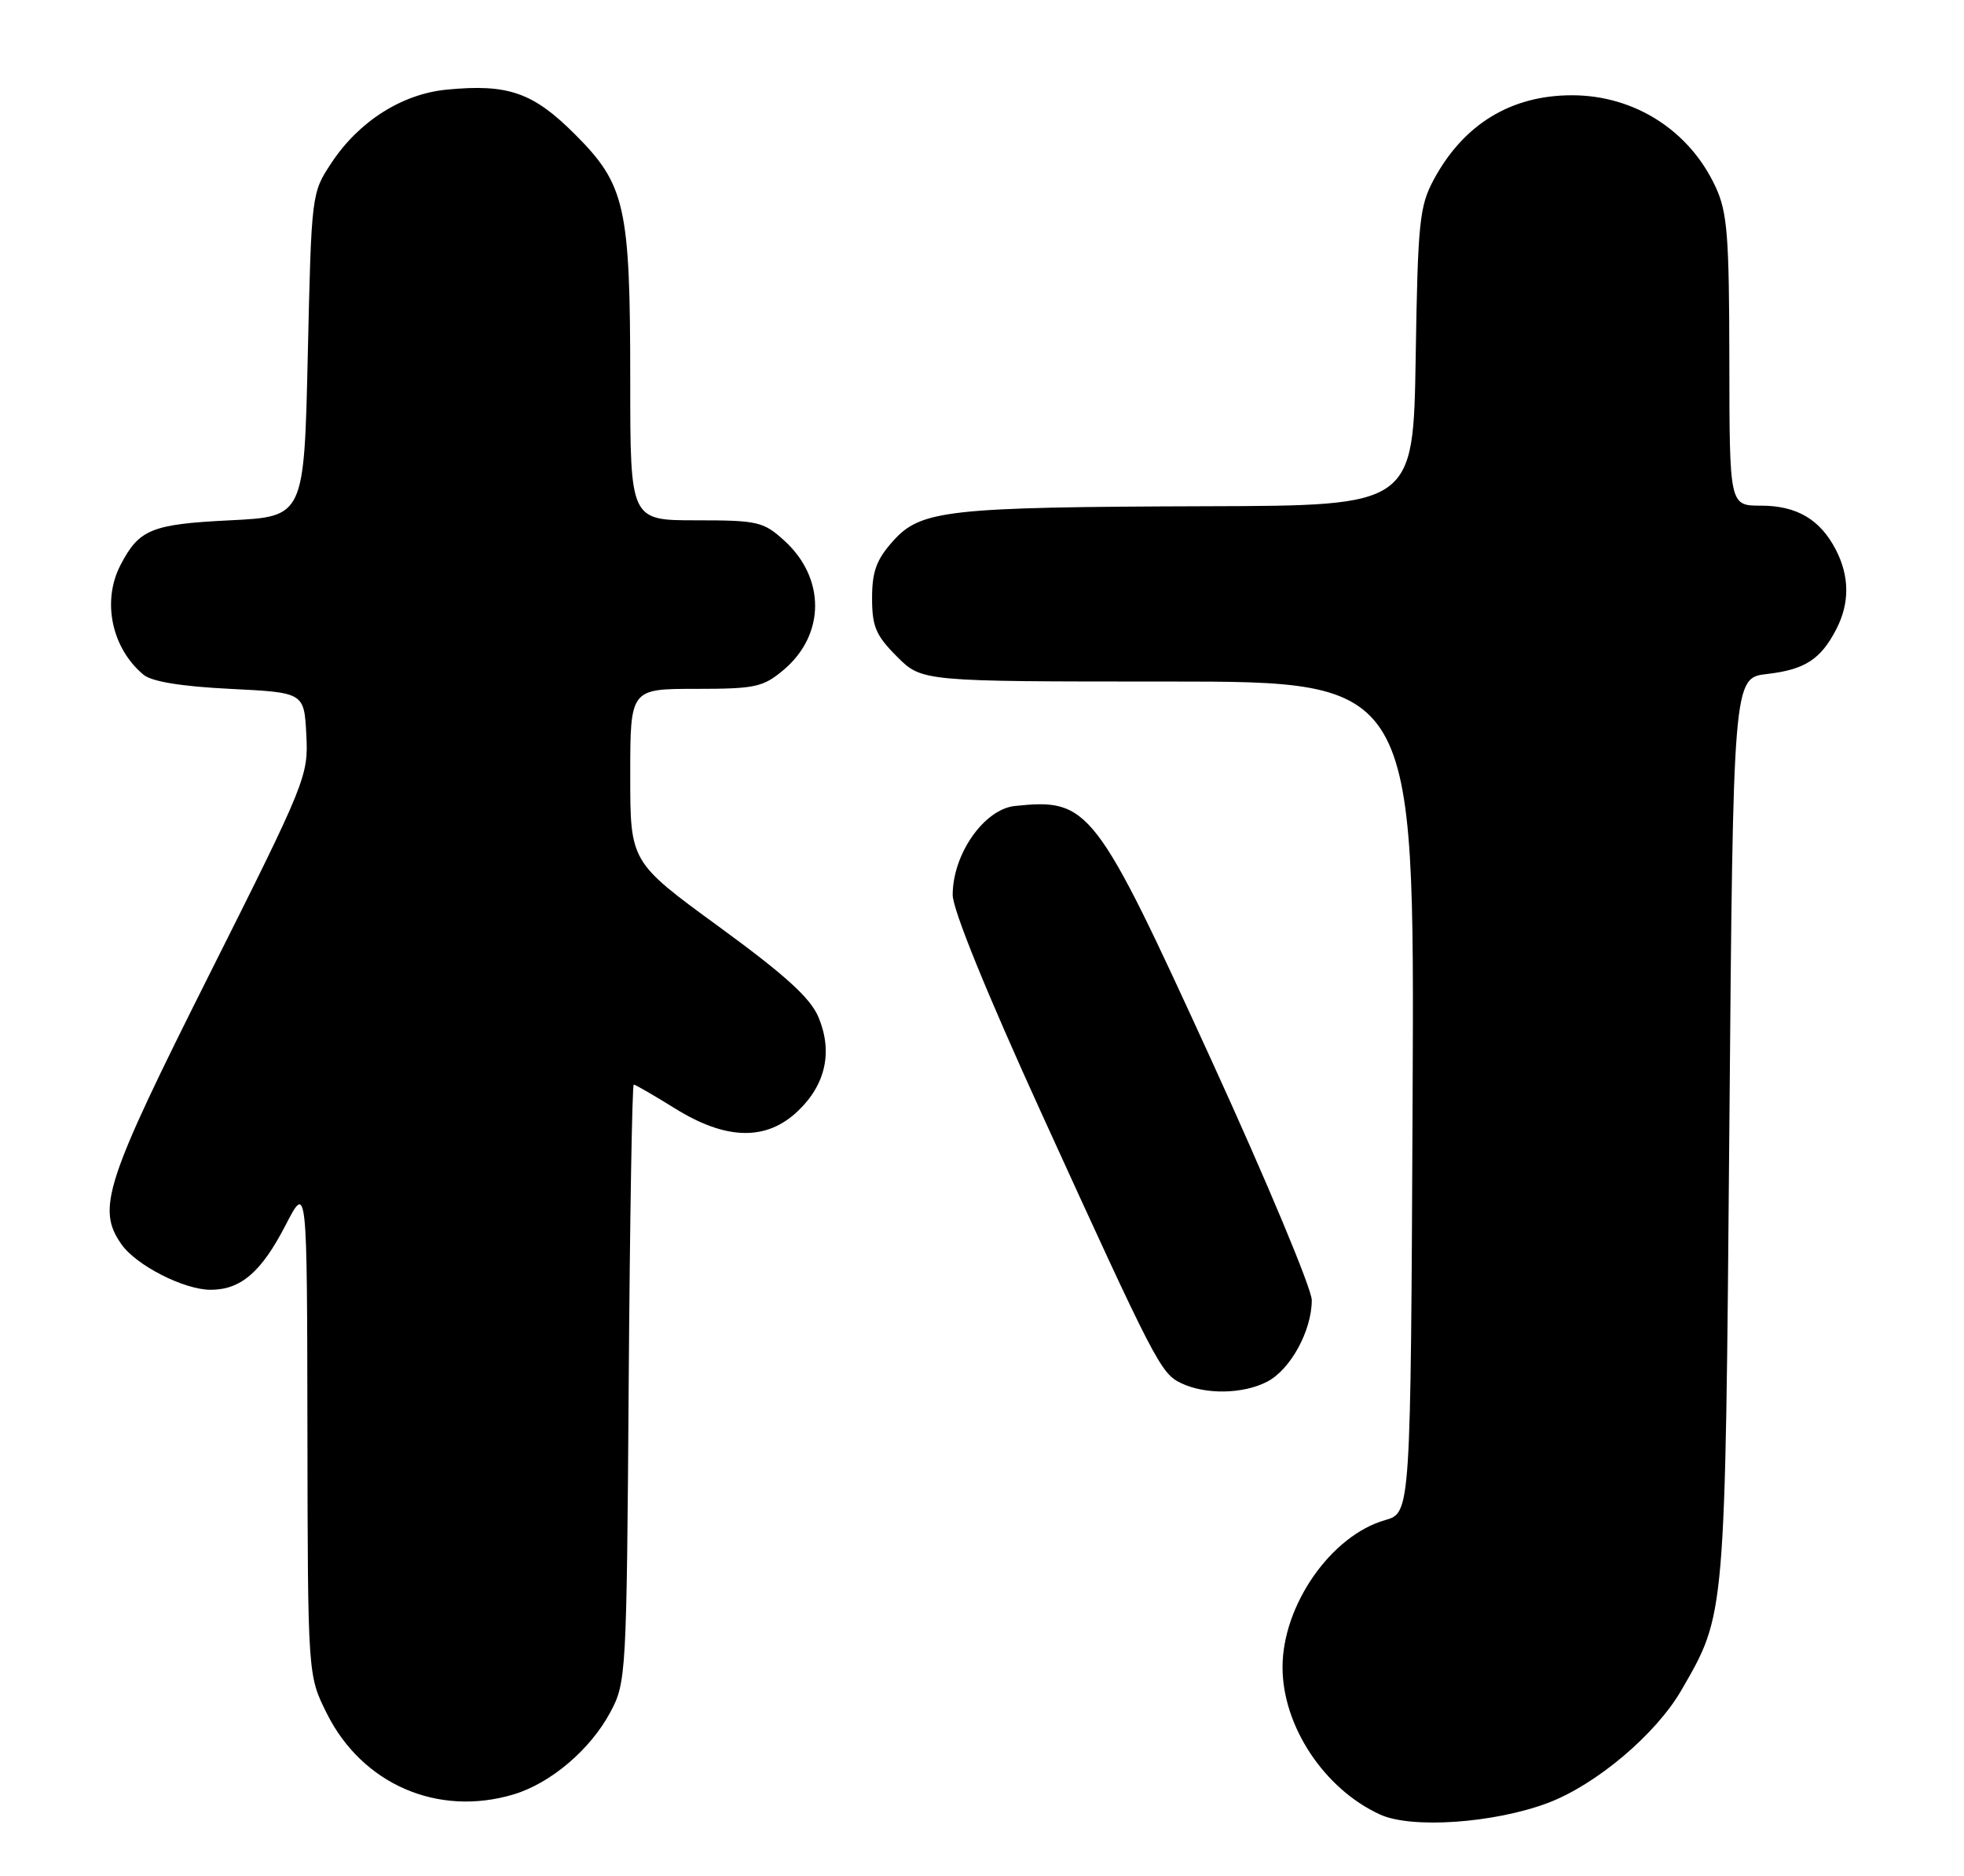 <?xml version="1.0" encoding="UTF-8" standalone="no"?>
<!DOCTYPE svg PUBLIC "-//W3C//DTD SVG 1.1//EN" "http://www.w3.org/Graphics/SVG/1.1/DTD/svg11.dtd" >
<svg xmlns="http://www.w3.org/2000/svg" xmlns:xlink="http://www.w3.org/1999/xlink" version="1.1" viewBox="0 0 268 256">
 <g >
 <path fill="currentColor"
d=" M 211.20 246.03 C 217.78 243.56 225.96 236.66 229.44 230.63 C 235.48 220.18 235.41 221.01 235.98 154.00 C 236.50 92.50 236.50 92.50 241.14 91.97 C 246.29 91.37 248.44 89.98 250.57 85.87 C 252.41 82.31 252.39 78.65 250.51 75.01 C 248.36 70.87 245.18 69.00 240.28 69.00 C 236.00 69.00 236.00 69.00 235.98 49.25 C 235.96 32.16 235.71 28.96 234.10 25.50 C 230.54 17.80 223.02 13.00 214.50 13.00 C 206.19 13.00 199.72 16.95 195.65 24.50 C 193.69 28.15 193.47 30.28 193.18 48.75 C 192.85 69.00 192.85 69.00 164.68 69.08 C 129.25 69.19 125.65 69.59 121.86 73.83 C 119.59 76.37 119.00 77.99 119.00 81.62 C 119.00 85.50 119.52 86.72 122.40 89.60 C 125.80 93.00 125.80 93.00 159.41 93.00 C 193.02 93.00 193.02 93.00 192.76 149.71 C 192.50 206.43 192.50 206.43 189.01 207.43 C 181.63 209.54 175.01 219.03 175.01 227.50 C 175.01 235.54 180.70 244.13 188.33 247.61 C 192.62 249.57 203.85 248.79 211.20 246.03 Z  M 70.08 244.86 C 75.15 243.34 80.55 238.75 83.28 233.65 C 85.45 229.59 85.51 228.66 85.79 188.75 C 85.95 166.34 86.26 148.00 86.48 148.00 C 86.69 148.00 89.22 149.46 92.10 151.25 C 99.11 155.61 104.60 155.72 108.92 151.57 C 112.68 147.97 113.65 143.50 111.69 138.81 C 110.59 136.18 107.18 133.08 98.11 126.46 C 86.00 117.62 86.00 117.62 86.00 105.81 C 86.00 94.00 86.00 94.00 94.92 94.00 C 103.06 94.00 104.12 93.77 106.92 91.42 C 112.63 86.61 112.67 78.88 107.00 73.75 C 104.17 71.18 103.38 71.00 94.98 71.00 C 86.00 71.00 86.00 71.00 86.00 51.94 C 86.00 28.15 85.34 25.21 78.46 18.33 C 72.74 12.61 69.34 11.42 60.97 12.23 C 54.88 12.81 49.00 16.54 45.26 22.18 C 42.50 26.34 42.50 26.37 42.00 48.42 C 41.50 70.50 41.50 70.50 31.40 71.00 C 20.65 71.53 18.97 72.22 16.43 77.13 C 13.89 82.04 15.24 88.46 19.58 92.07 C 20.71 93.01 24.75 93.67 31.40 94.00 C 41.50 94.50 41.50 94.50 41.80 100.26 C 42.09 105.88 41.79 106.63 28.55 133.01 C 14.32 161.36 13.16 164.93 16.57 169.79 C 18.58 172.67 25.12 176.00 28.74 176.00 C 32.86 176.00 35.67 173.58 38.97 167.18 C 41.90 161.50 41.90 161.50 41.95 195.05 C 42.00 228.61 42.00 228.61 44.59 233.80 C 49.41 243.47 59.74 247.96 70.08 244.86 Z  M 172.91 188.54 C 176.09 186.90 179.00 181.58 179.00 177.41 C 179.00 175.88 172.86 161.19 165.35 144.77 C 149.45 110.02 148.61 108.93 138.50 109.98 C 134.29 110.42 130.00 116.54 130.00 122.12 C 130.00 124.11 134.63 135.50 142.12 151.92 C 157.68 186.03 158.39 187.41 161.17 188.74 C 164.48 190.33 169.62 190.25 172.91 188.54 Z "/>
</g>
</svg>